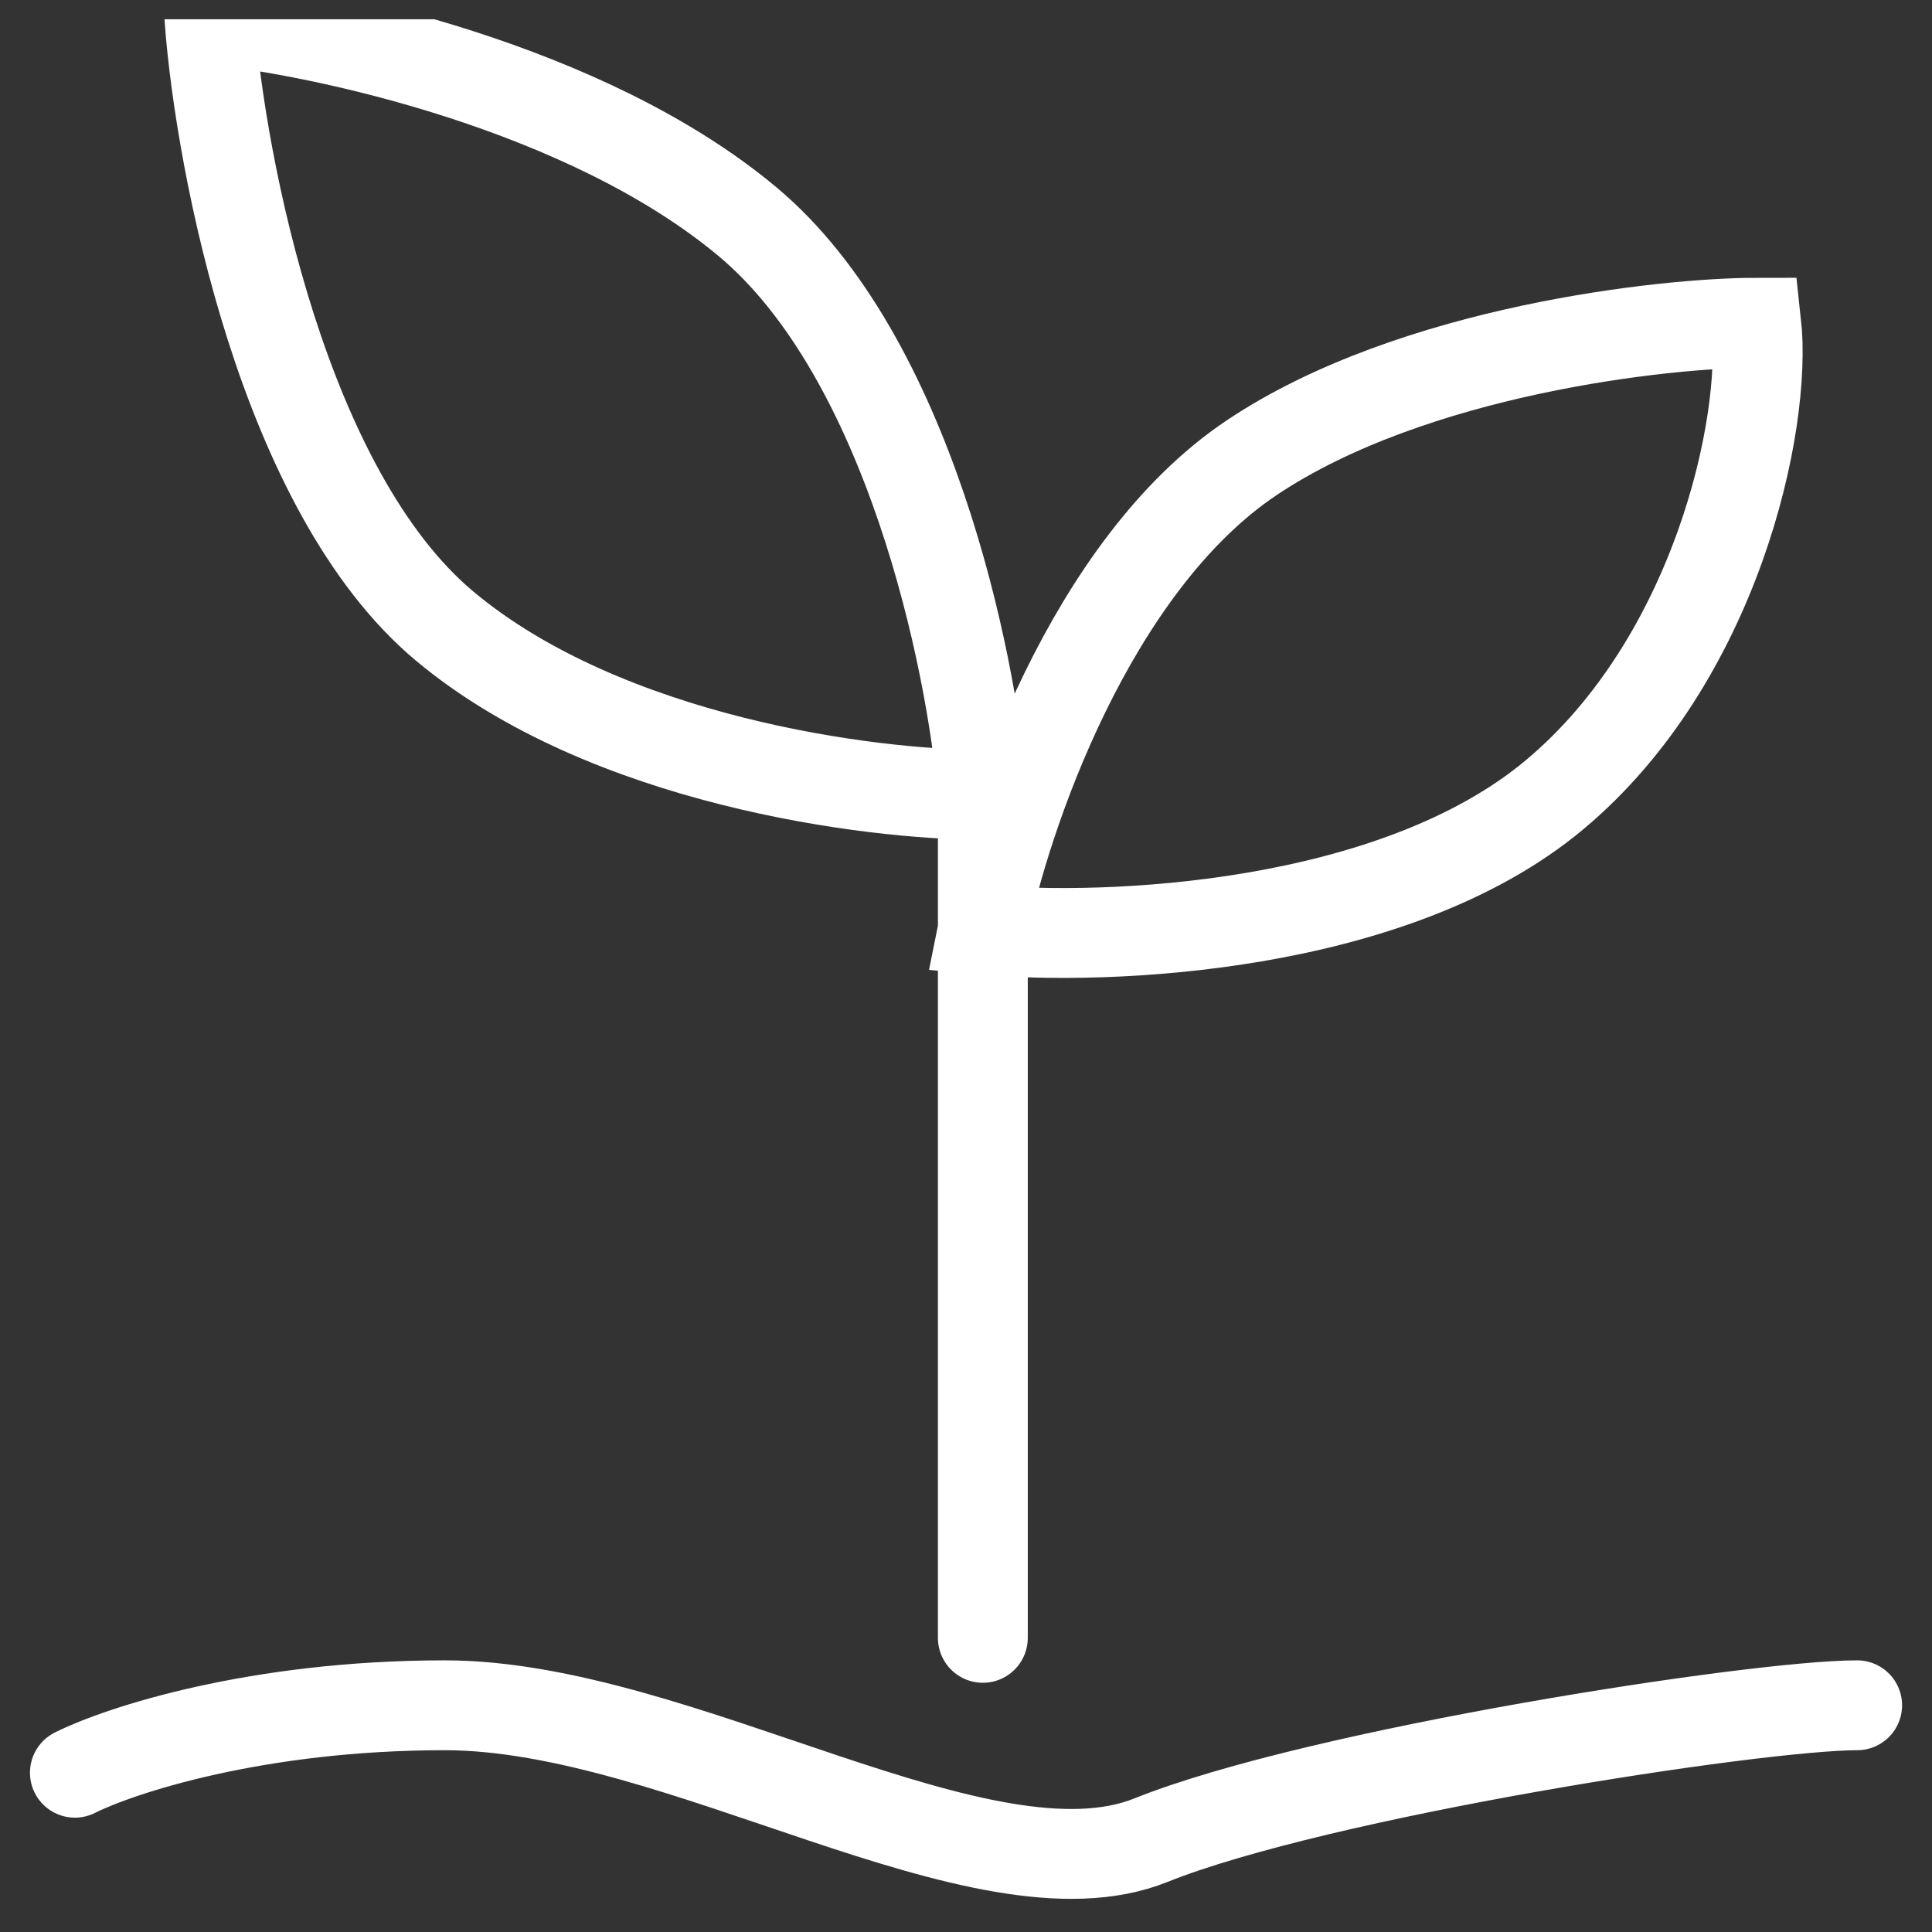<svg xmlns="http://www.w3.org/2000/svg" width="43" height="43" viewBox="0 0 43 43" fill="none">
  <rect x="0" y="0" width="43" height="43" fill="#333333" stroke="none"/>
  <g clip-path="url(#a)">
    <path d="M21.875 36.453v-15.76m0-3.003c-.25-3.002-1.647-9.756-5.24-12.758S7.156.679 4.662.429C4.91 3.68 6.307 10.936 9.9 13.938s9.48 3.752 11.975 3.752Zm0 0v3.002m0 0c.498-2.501 2.395-8.105 5.987-10.507s9.23-3.002 11.226-3.002c.25 2.252-.898 7.505-4.49 10.507s-9.98 3.252-12.723 3.002ZM1.667 39.455c.998-.5 4.042-1.501 8.233-1.501 5.239 0 11.975 4.503 15.717 3.002s13.471-3.002 15.717-3.002" stroke="#fff" stroke-width="2" stroke-linecap="round"/>
  </g>
  <defs>
    <clipPath id="a">
      <path fill="#fff" d="M.5.429h42v42H.5z"/>
    </clipPath>
  </defs>
</svg>
